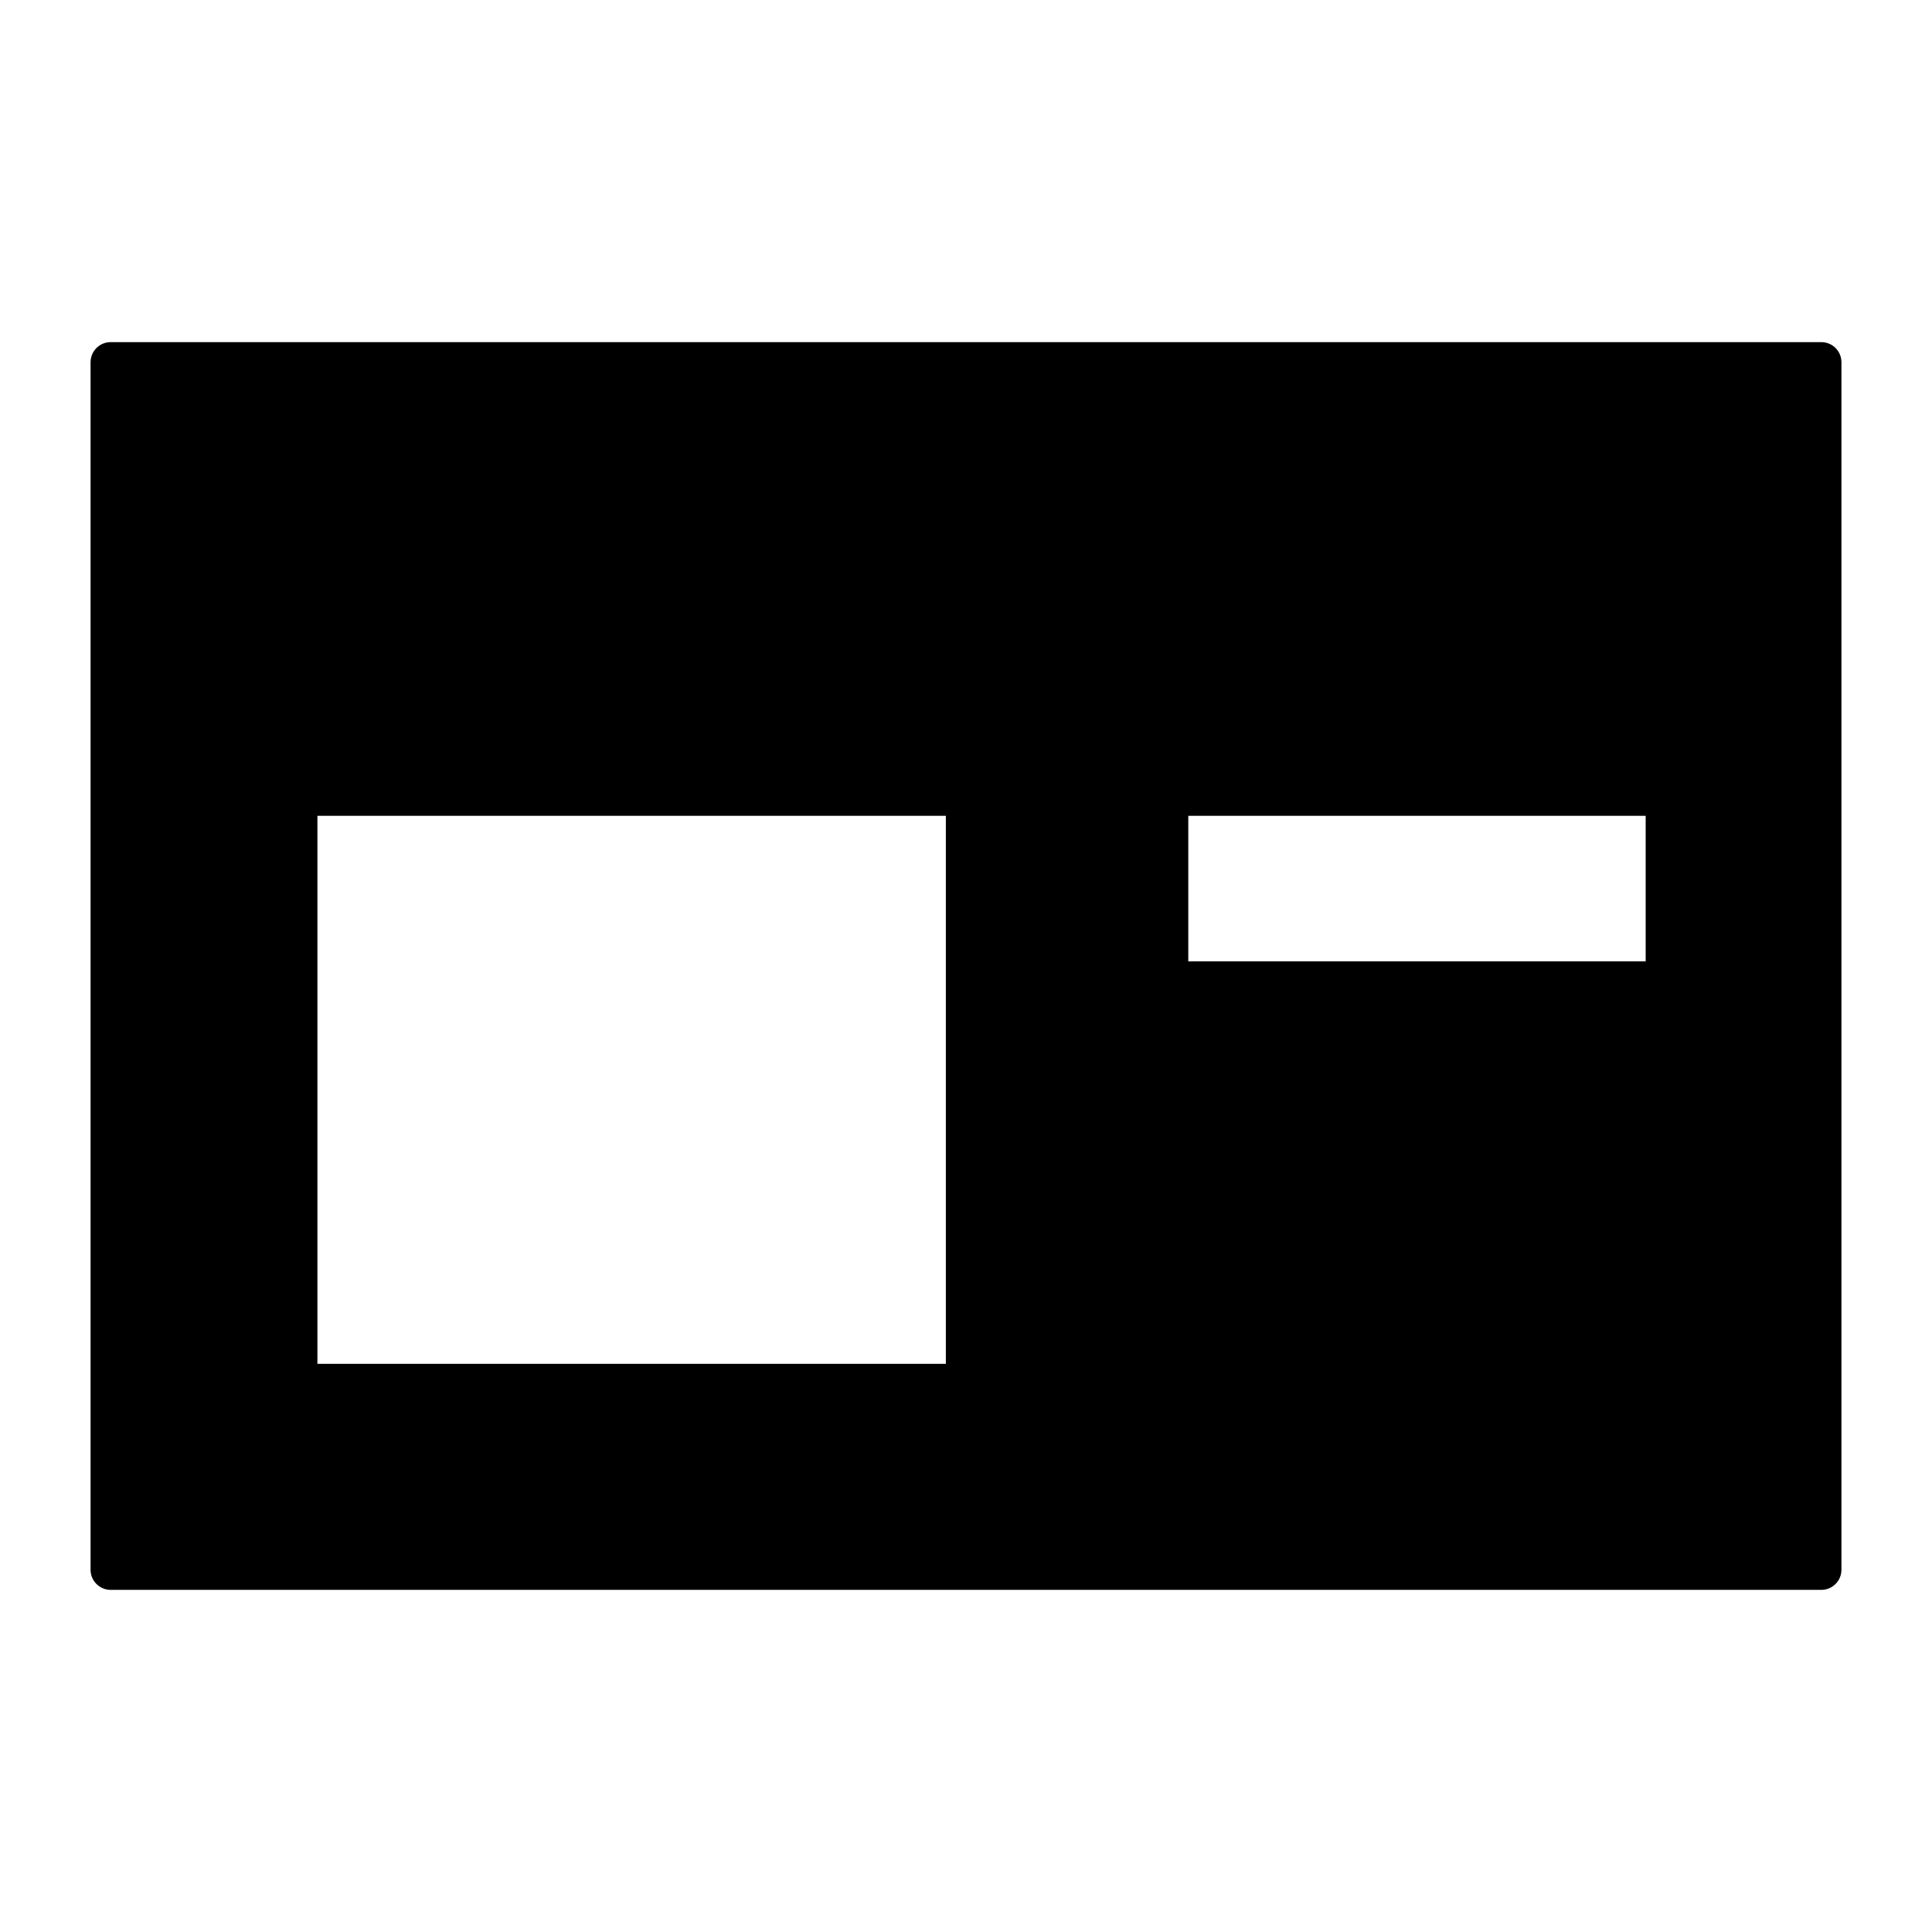 <svg xmlns="http://www.w3.org/2000/svg" viewBox="0 0 96 96"><rect width="96" height="96" fill="#fff" opacity="0"/><path d="M5.5,18v60H90.5V18H5.5Zm42.5,50.769H14.773v-29.231H48v29.231Zm34.773-20h-24.728v-9.231h24.728v9.231Z" class="sgmaincolor"/><path d="M90.5,17H5.5c-.553,0-1,.447-1,1v60c0,.553,.447,1,1,1H90.5c.553,0,1-.447,1-1V18c0-.553-.447-1-1-1Zm-1,2v10.308H6.5v-10.308H89.5ZM6.5,77V31.308H89.5v45.692H6.5Z"/><path d="M13.348,24.092c0,1.105-.9,2-2.009,2-1.11,0-2.009-.895-2.009-2,0-1.102,.895-1.996,2.001-2,1.11,0,2.009,.895,2.009,2h0m6.718,0c0,1.105-.9,2-2.009,2-1.11,0-2.009-.895-2.009-2,0-1.102,.895-1.996,2.001-2,1.11,0,2.009,.895,2.009,2h0m6.718,0c0,1.105-.9,2-2.009,2-1.11,0-2.009-.895-2.009-2,0-1.102,.895-1.996,2.001-2,1.11,0,2.009,.895,2.009,2h0m57.012,31.831c0-.553-.447-1-1-1h-24.727c-.553,0-1,.447-1,1s.447,1,1,1h24.727c.553,0,1-.447,1-1Zm0,6.692c0-.553-.447-1-1-1h-24.727c-.553,0-1,.447-1,1s.447,1,1,1h24.727c.553,0,1-.447,1-1Zm0,6.154c0-.553-.447-1-1-1h-24.727c-.553,0-1,.447-1,1s.447,1,1,1h24.727c.553,0,1-.447,1-1Zm-1-19h-24.727c-.553,0-1-.447-1-1v-9.231c0-.553,.447-1,1-1h24.727c.553,0,1,.447,1,1v9.231c0,.553-.447,1-1,1Zm-23.727-2h22.727v-7.231h-22.727v7.231Zm-11.046,22H14.772c-.553,0-1-.447-1-1v-29.231c0-.553,.447-1,1-1H48c.553,0,1,.447,1,1v29.231c0,.553-.447,1-1,1Zm-32.228-2h31.228v-27.231H15.772v27.231Z"/></svg>